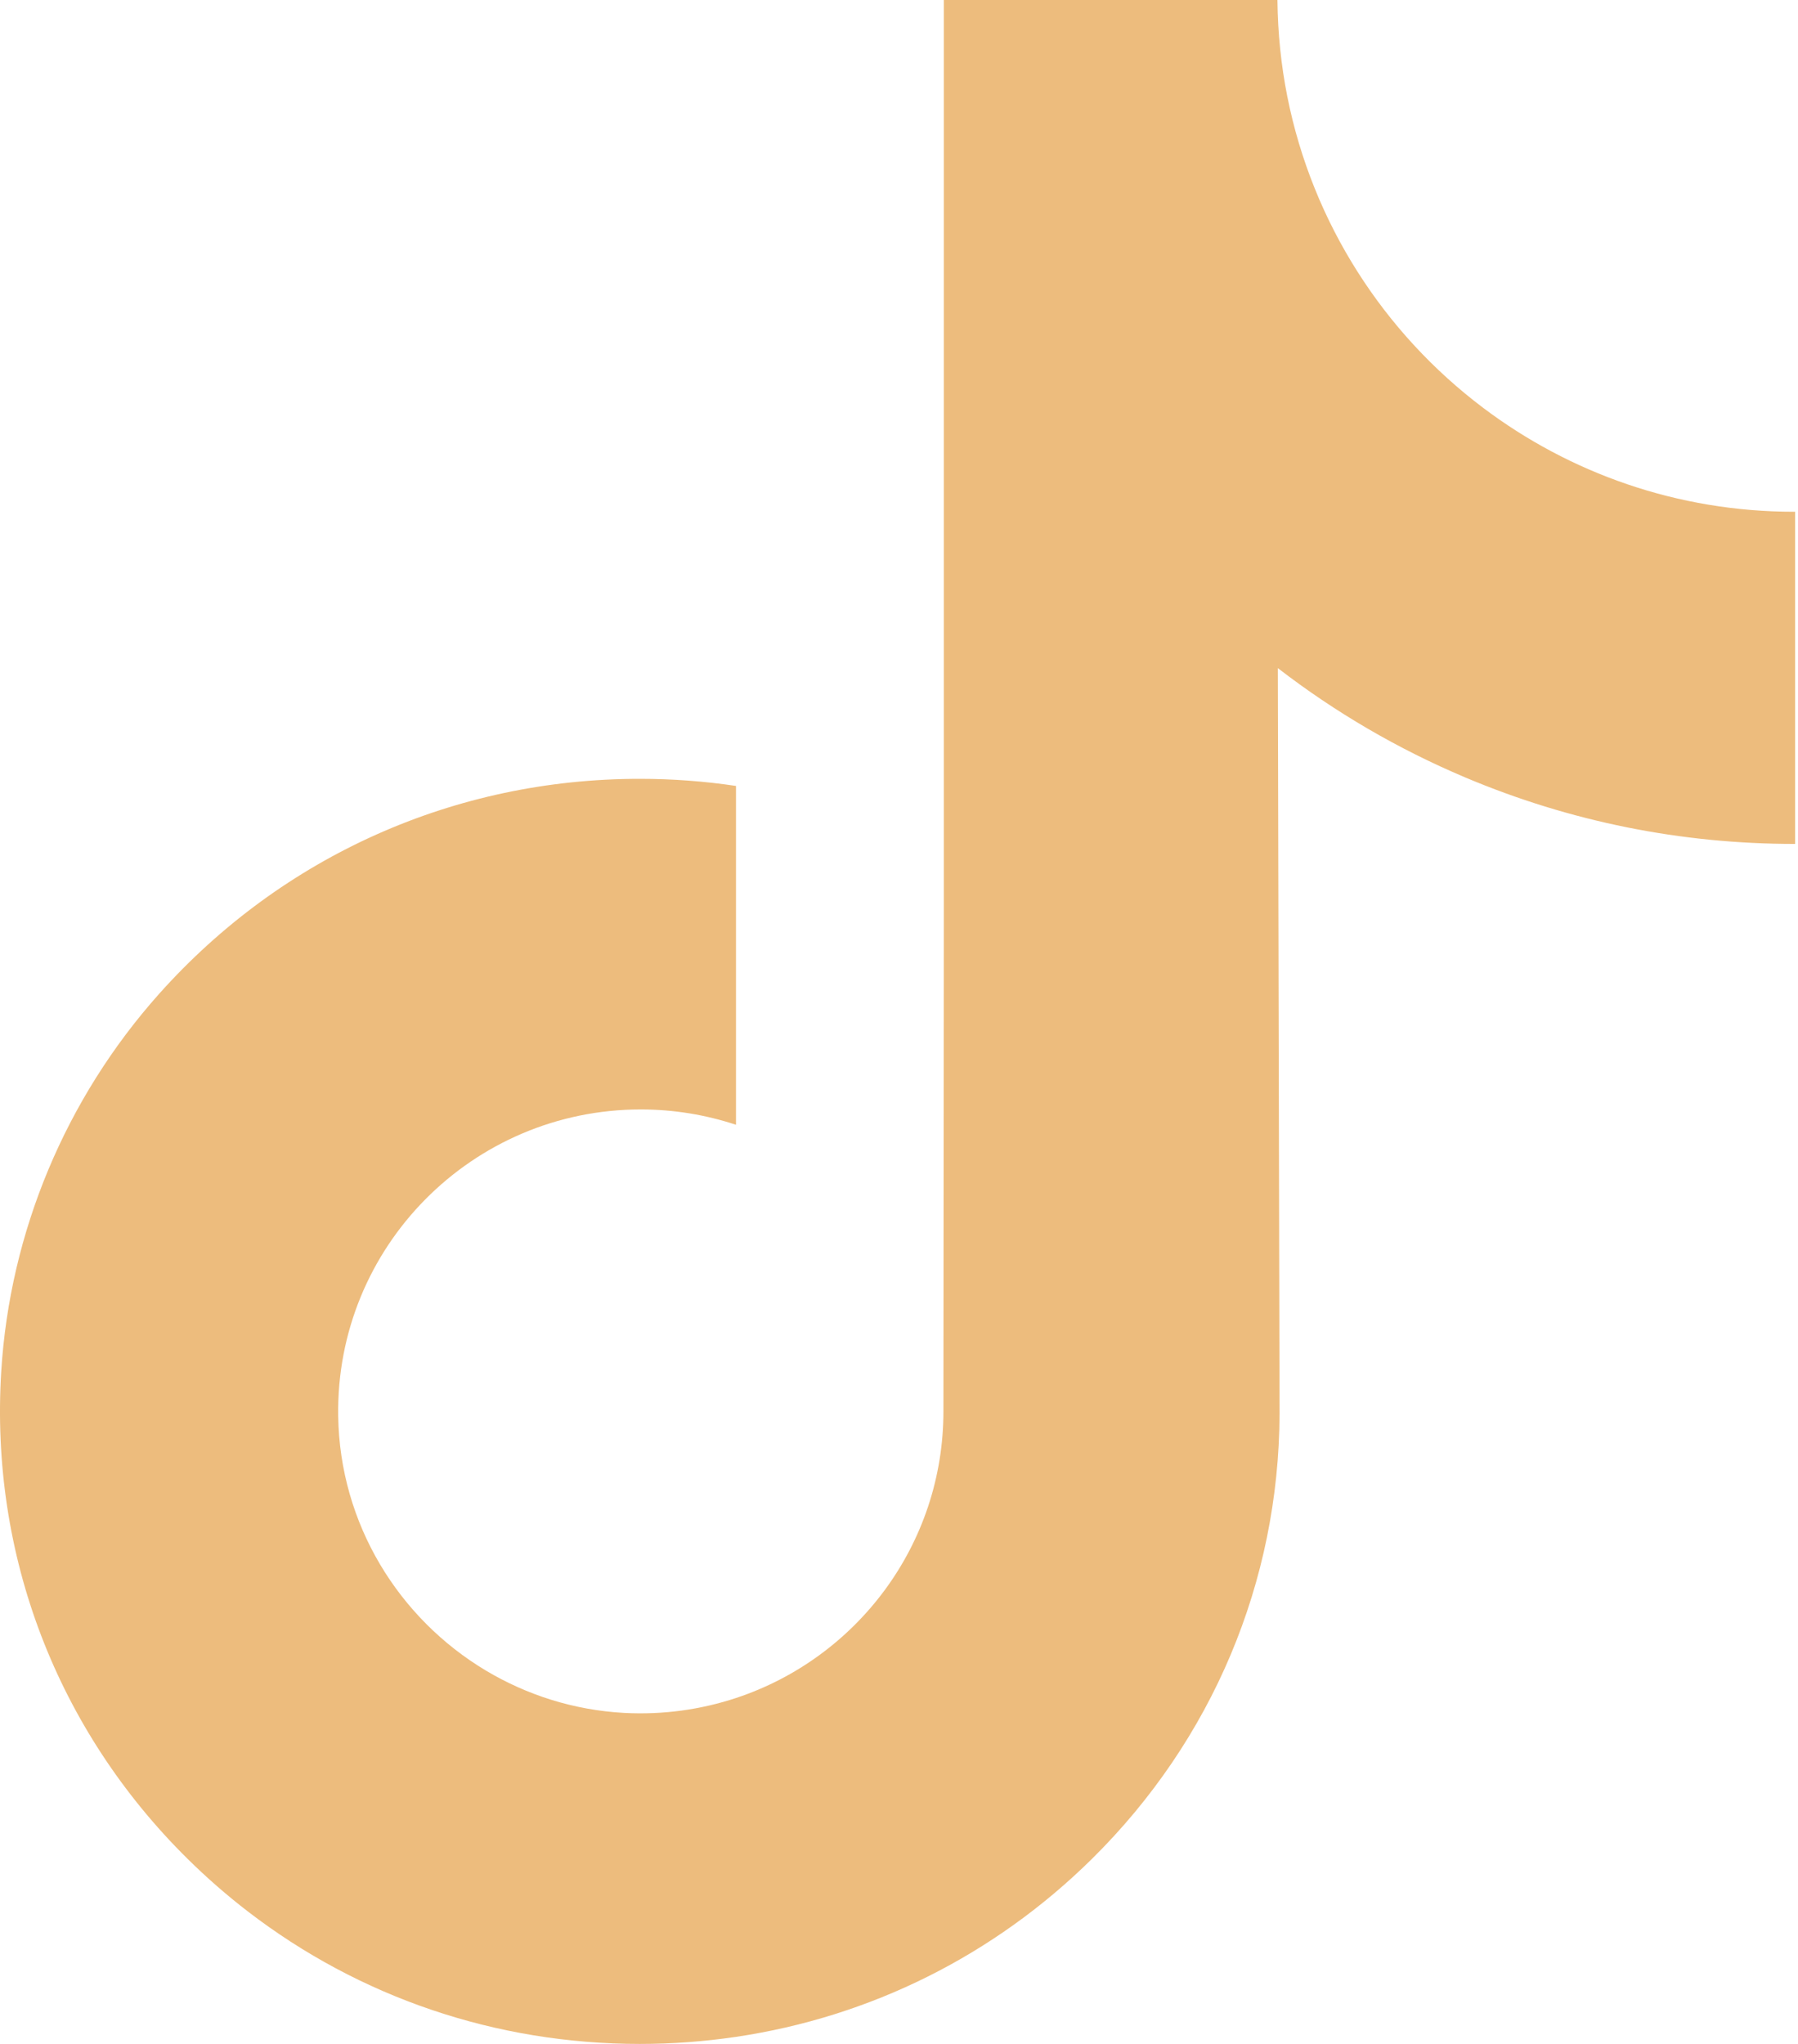 <svg width="44" height="50" viewBox="0 0 44 50" fill="none" xmlns="http://www.w3.org/2000/svg">
<path d="M43.905 12.519C41.047 12.519 38.411 11.572 36.293 9.975C33.864 8.144 32.12 5.459 31.503 2.363C31.351 1.598 31.269 0.809 31.261 0H23.097V22.308L23.087 34.527C23.087 37.794 20.96 40.564 18.011 41.538C17.155 41.82 16.231 41.954 15.268 41.902C14.04 41.834 12.889 41.463 11.888 40.865C9.759 39.591 8.315 37.281 8.276 34.638C8.215 30.508 11.554 27.14 15.681 27.14C16.496 27.14 17.278 27.273 18.011 27.515V21.418V19.226C17.238 19.111 16.452 19.052 15.657 19.052C11.139 19.052 6.914 20.93 3.893 24.313C1.611 26.87 0.241 30.131 0.03 33.552C-0.247 38.045 1.397 42.316 4.586 45.468C5.054 45.93 5.546 46.36 6.061 46.756C8.795 48.86 12.137 50 15.657 50C16.452 50 17.238 49.941 18.011 49.827C21.299 49.34 24.333 47.834 26.727 45.468C29.669 42.56 31.295 38.699 31.313 34.59L31.271 16.344C32.674 17.426 34.209 18.322 35.856 19.018C38.417 20.098 41.133 20.646 43.929 20.645V14.717V12.517C43.931 12.519 43.907 12.519 43.905 12.519V12.519Z" fill="#EDBC7D"/>
</svg>
